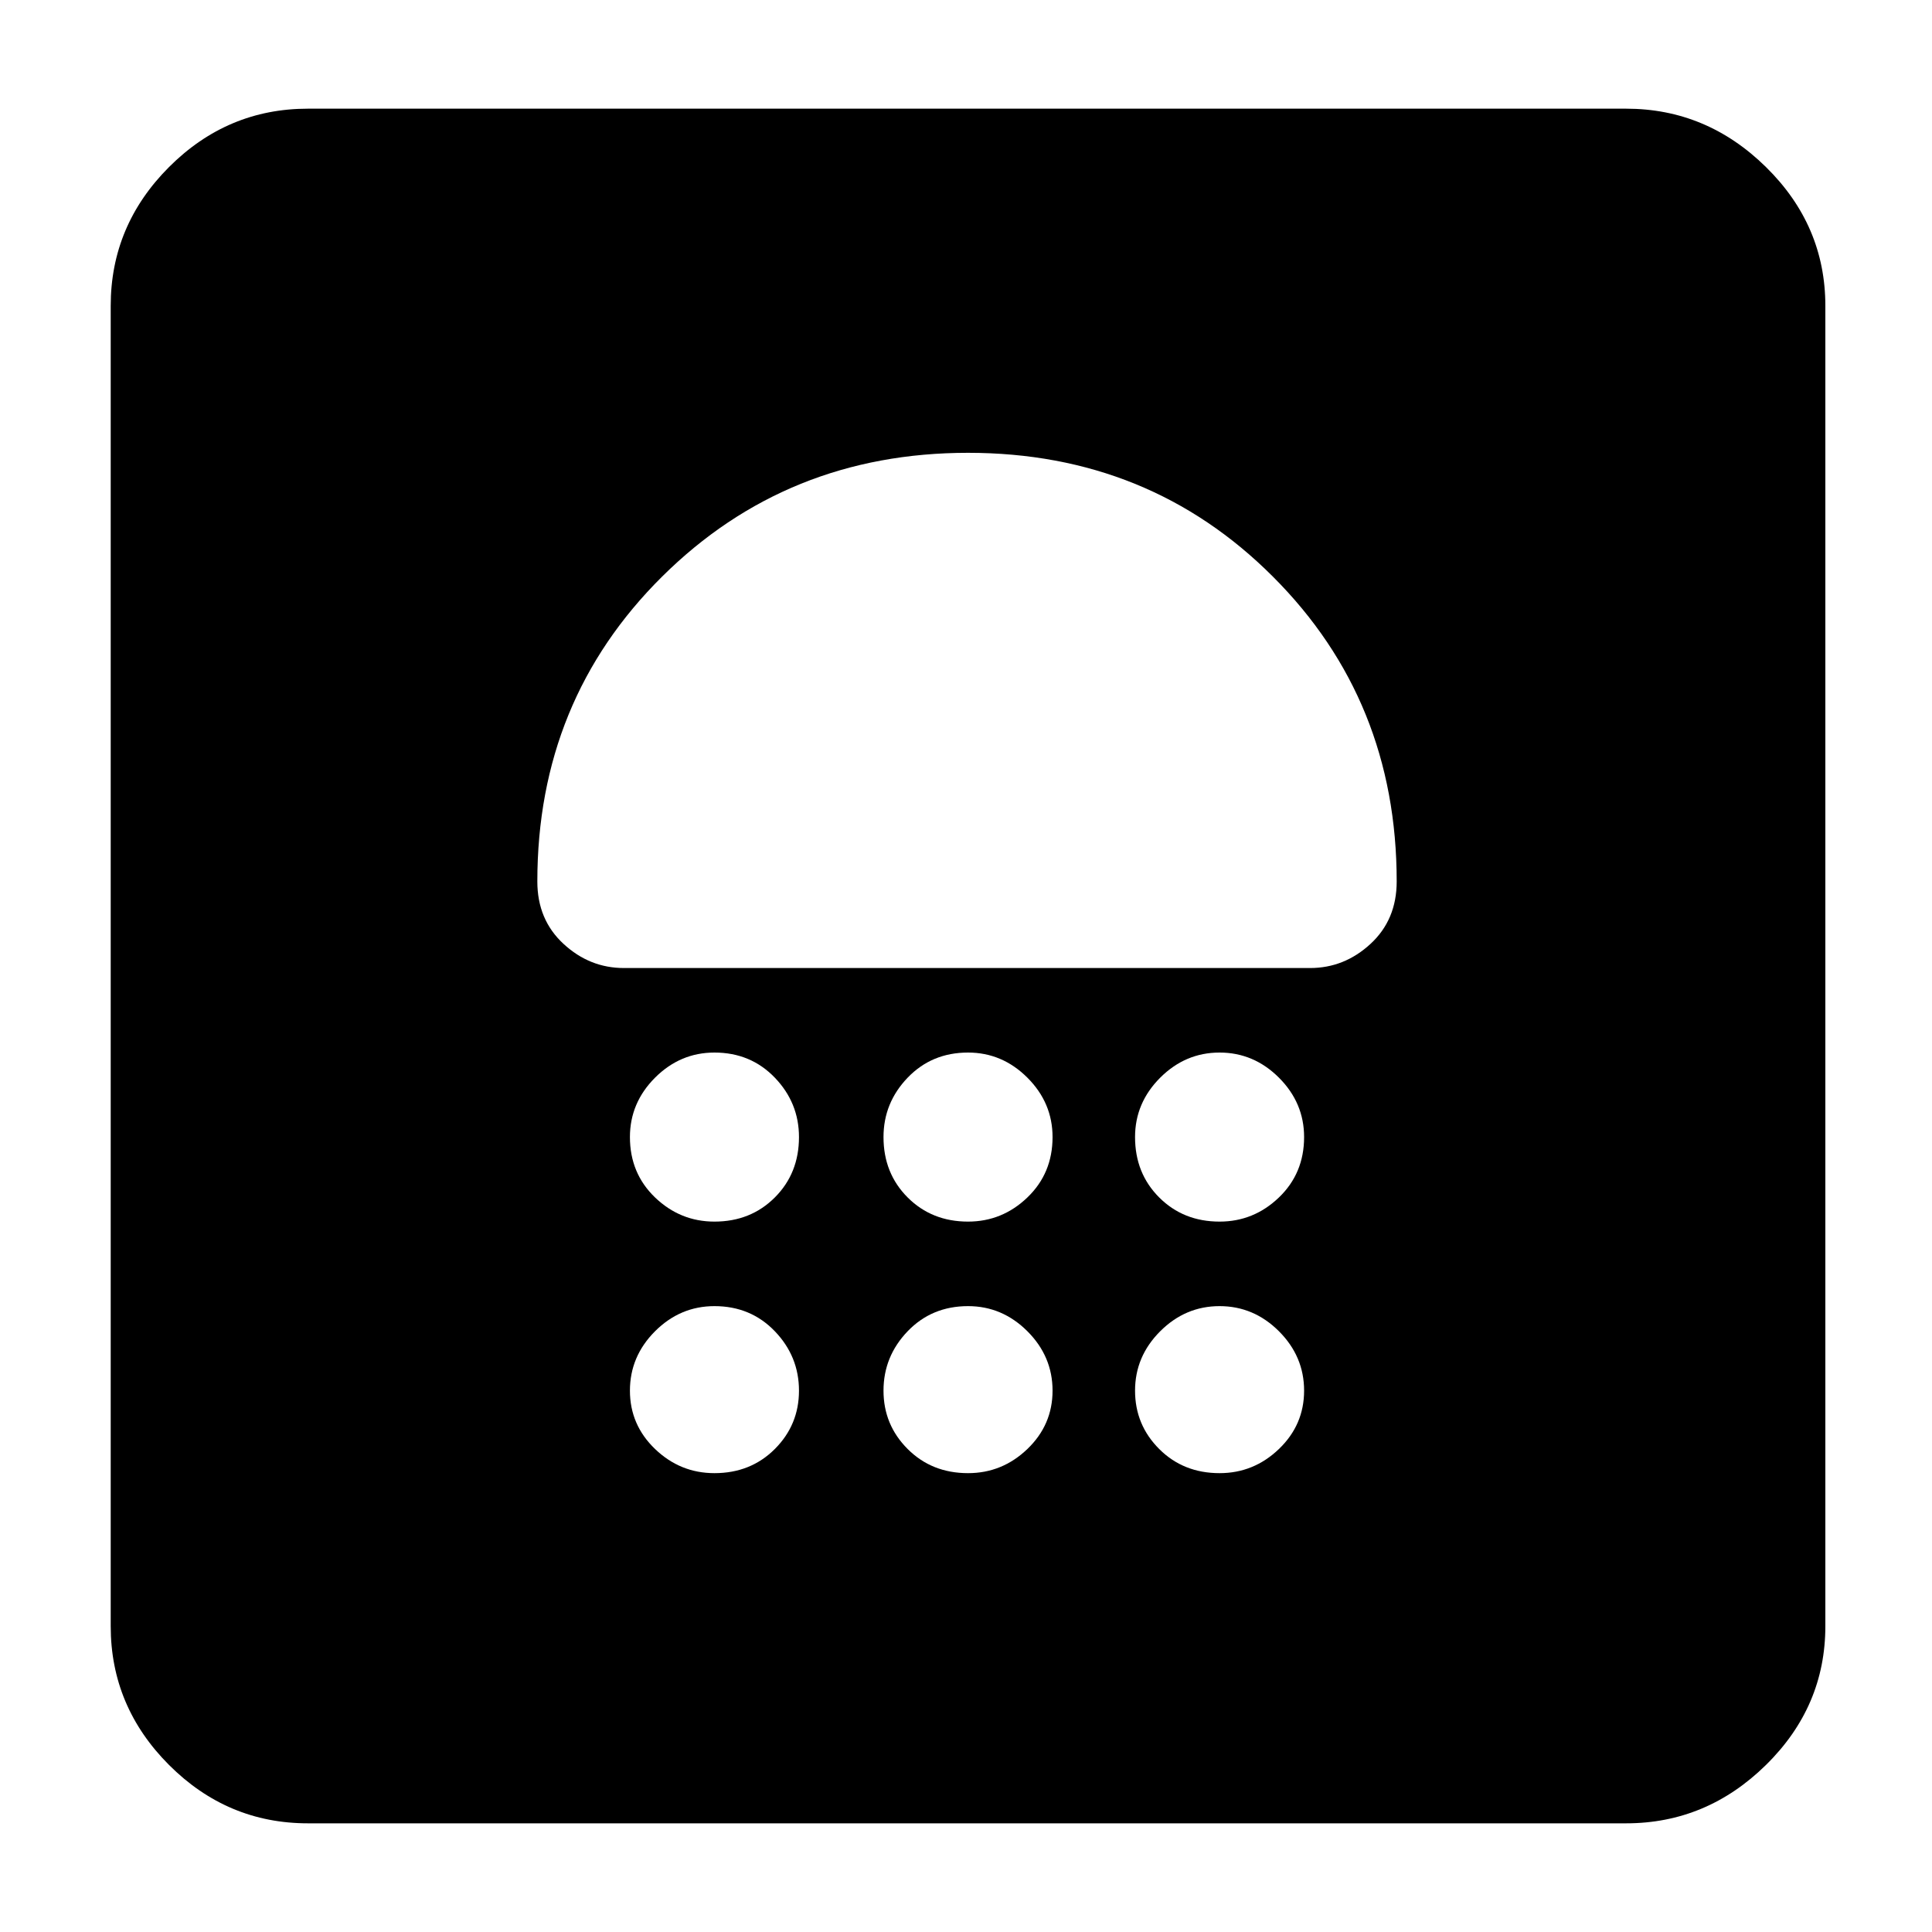 <svg xmlns="http://www.w3.org/2000/svg" height="40" width="40"><path d="M6.375 37.75q-1.667 0-2.875-1.208-1.208-1.209-1.208-2.875V6.333q0-1.666 1.208-2.875Q4.708 2.25 6.375 2.25h27.292q1.666 0 2.895 1.208 1.23 1.209 1.23 2.875v27.334q0 1.666-1.23 2.875-1.229 1.208-2.895 1.208Zm8.417-7.25q.75 0 1.25-.5t.5-1.208q0-.709-.5-1.23-.5-.52-1.25-.52-.709 0-1.23.52-.52.521-.52 1.23 0 .708.52 1.208.521.5 1.23.5Zm5.25 0q.708 0 1.229-.5.521-.5.521-1.208 0-.709-.521-1.23-.521-.52-1.229-.52-.75 0-1.25.52-.5.521-.5 1.23 0 .708.5 1.208t1.25.5Zm5.208 0q.708 0 1.229-.5.521-.5.521-1.208 0-.709-.521-1.23-.521-.52-1.229-.52-.708 0-1.229.52-.521.521-.521 1.23 0 .708.5 1.208t1.25.5Zm-10.458-5.208q.75 0 1.25-.5t.5-1.25q0-.709-.5-1.23-.5-.52-1.25-.52-.709 0-1.23.52-.52.521-.52 1.23 0 .75.52 1.25.521.5 1.23.5Zm5.25 0q.708 0 1.229-.5.521-.5.521-1.25 0-.709-.521-1.23-.521-.52-1.229-.52-.75 0-1.25.52-.5.521-.5 1.23 0 .75.5 1.25t1.25.5Zm5.208 0q.708 0 1.229-.5.521-.5.521-1.25 0-.709-.521-1.23-.521-.52-1.229-.52-.708 0-1.229.52-.521.521-.521 1.23 0 .75.5 1.25t1.25.5Zm1.875-5.25q.708 0 1.25-.5t.542-1.292q0-3.75-2.563-6.312-2.562-2.563-6.312-2.563-3.75 0-6.334 2.563-2.583 2.562-2.583 6.312 0 .792.542 1.292.541.5 1.25.5Z"/></svg>
